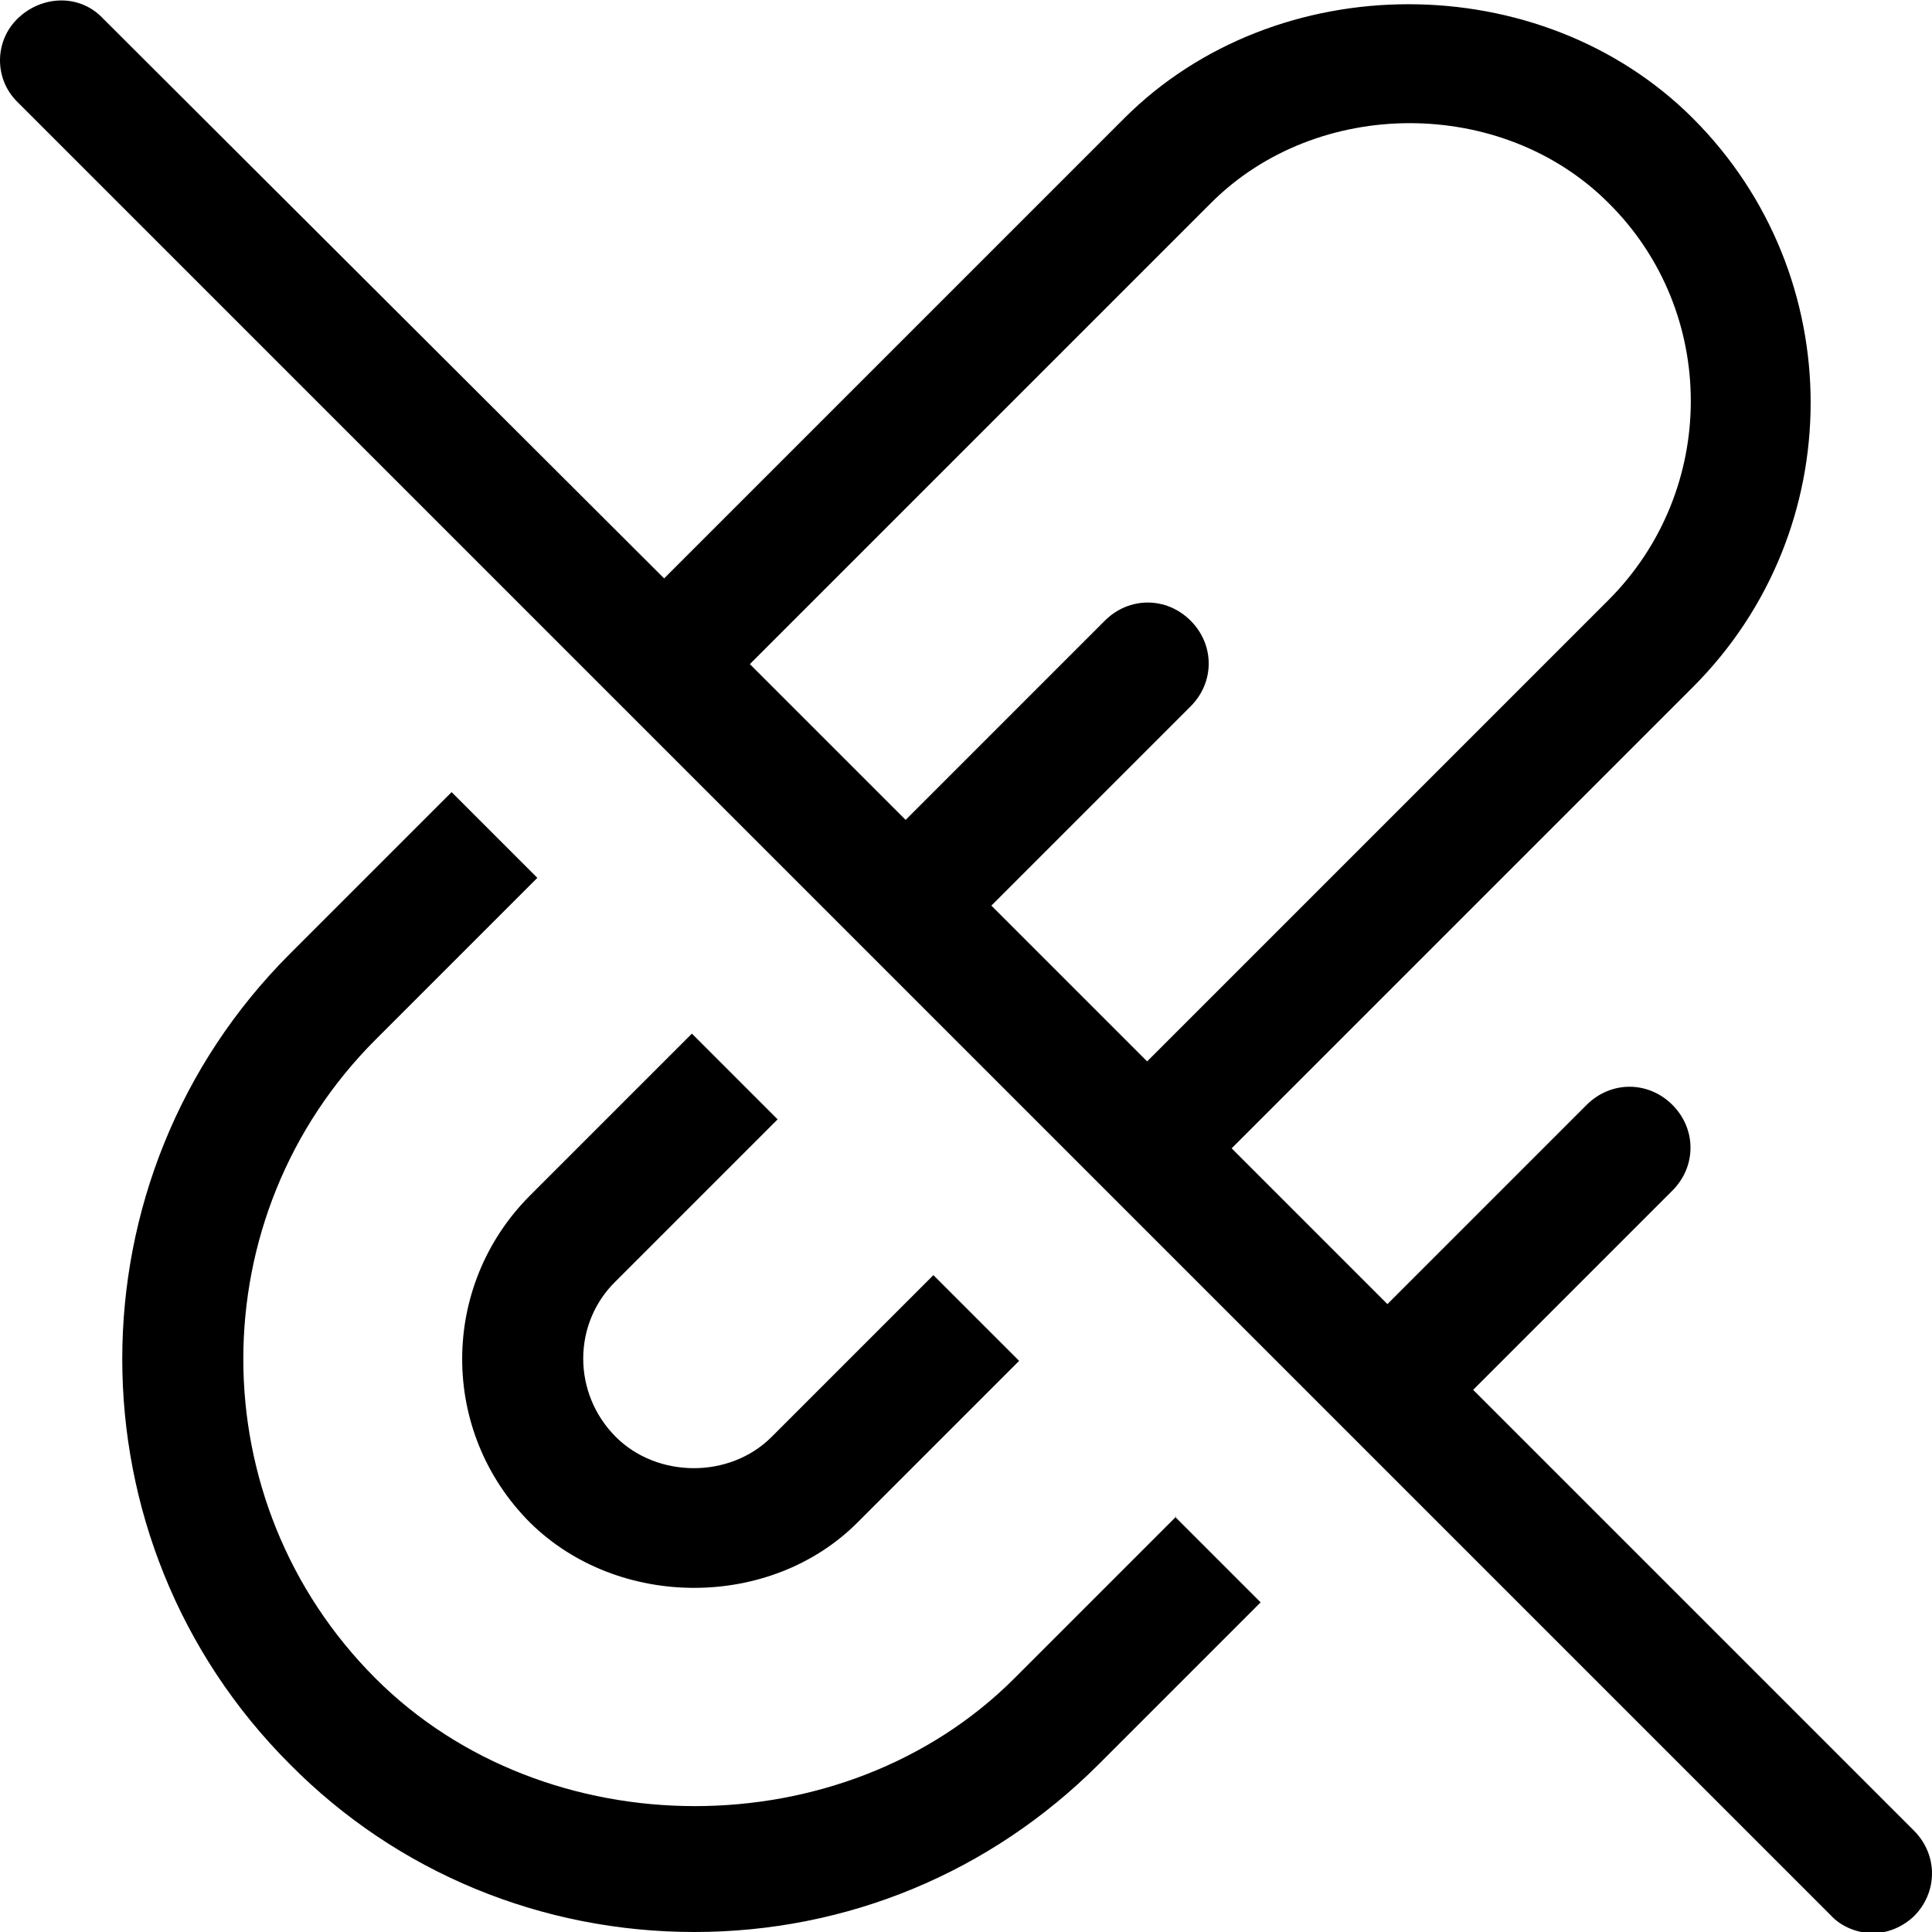 <?xml version="1.0" encoding="UTF-8"?><svg id="a" xmlns="http://www.w3.org/2000/svg" width="16" height="16" viewBox="0 0 16 16"><path id="b" d="M9.73,12.56l.71,.71-1.34,1.34c-.9,.9-2.09,1.39-3.35,1.39s-2.46-.49-3.35-1.39c-1.85-1.85-1.85-4.86,0-6.71l1.34-1.34,.71,.71-1.34,1.34c-1.46,1.46-1.46,3.83,0,5.29,1.41,1.41,3.88,1.41,5.29,0l1.34-1.34Zm-3.29-3.29l-.71-.71-1.34,1.34c-.75,.75-.75,1.96,0,2.71,.73,.72,1.99,.72,2.71,0l1.34-1.34-.71-.71-1.34,1.34c-.35,.35-.95,.34-1.29,0-.36-.36-.36-.94,0-1.29l1.34-1.34Zm9.42,6.59c-.1,.1-.23,.15-.35,.15s-.26-.05-.35-.15L.15,.85C-.05,.66-.05,.34,.15,.15S.66-.05,.85,.15L5.5,4.79,9.31,.98c1.26-1.26,3.45-1.26,4.71,0,1.3,1.3,1.3,3.41,0,4.71l-3.82,3.82,1.29,1.29,1.65-1.65c.2-.2,.51-.2,.71,0s.2,.51,0,.71l-1.65,1.65,3.65,3.65c.2,.2,.2,.51,0,.71ZM6.21,5.5l1.29,1.29,1.65-1.65c.2-.2,.51-.2,.71,0s.2,.51,0,.71l-1.65,1.65,1.29,1.29,3.82-3.82c.91-.91,.91-2.39,0-3.29-.88-.88-2.41-.88-3.29,0l-3.82,3.82Z"/></svg>